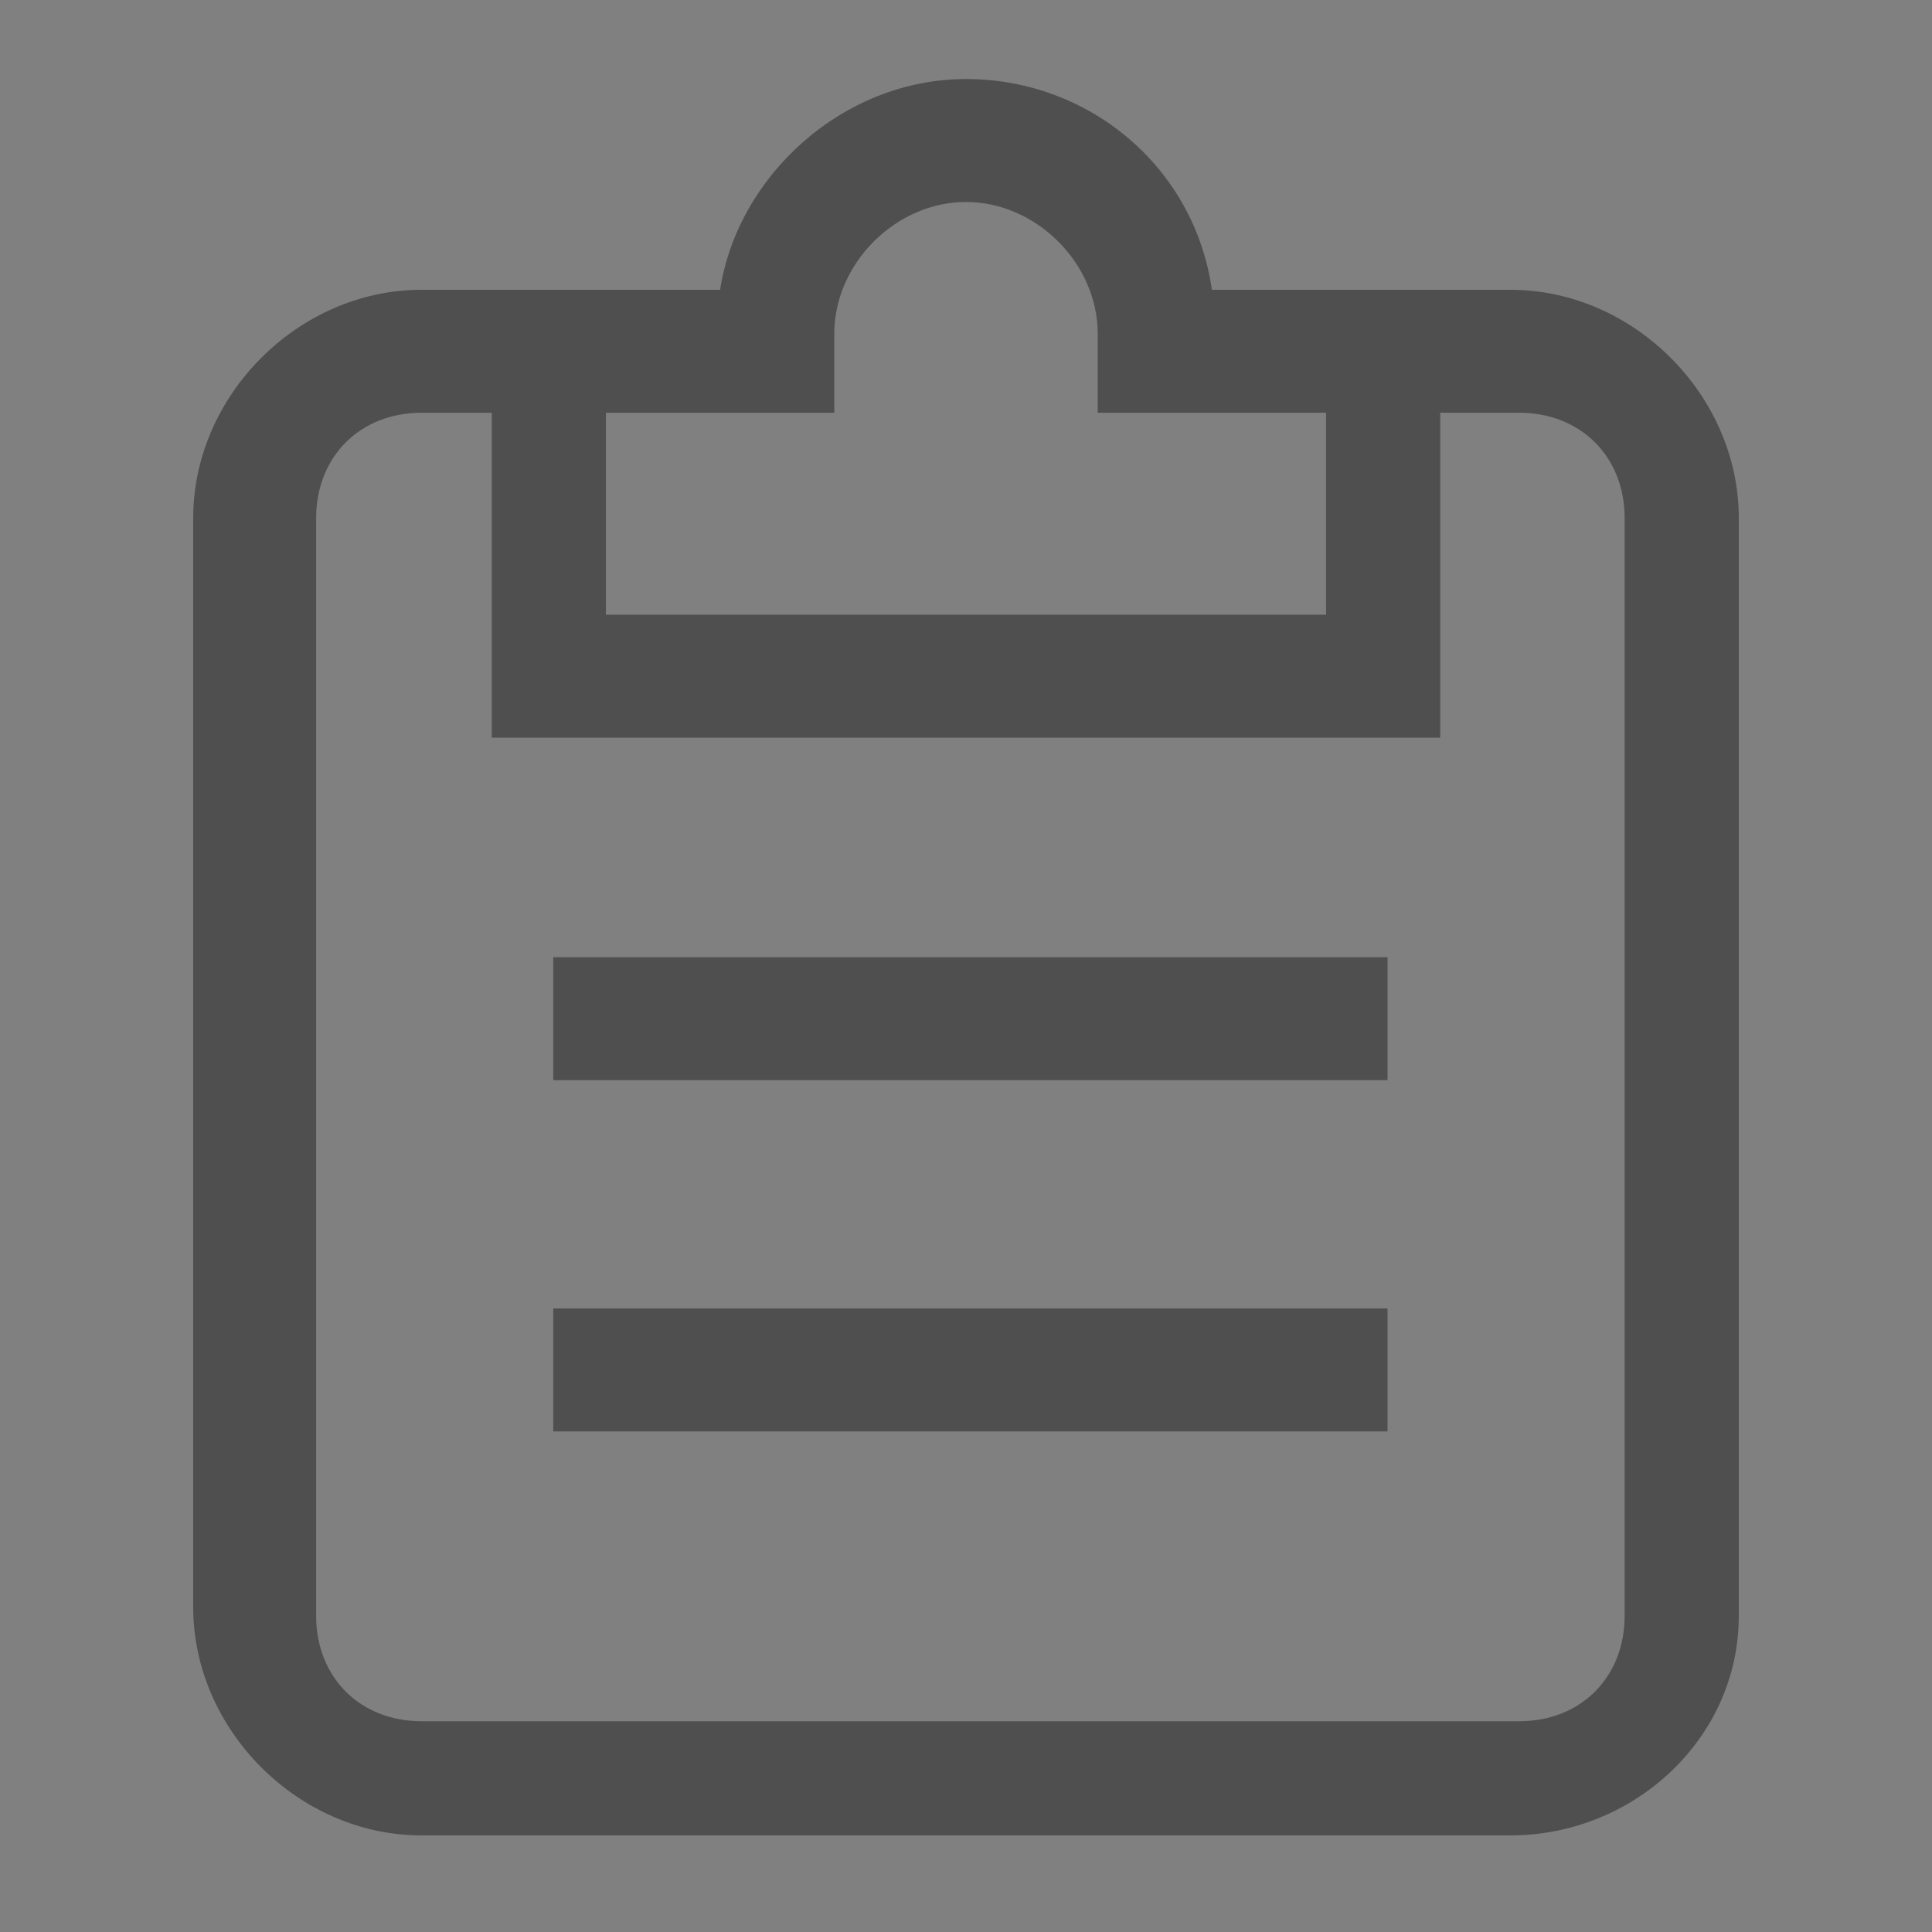 <svg xmlns="http://www.w3.org/2000/svg" xmlns:xlink="http://www.w3.org/1999/xlink" id="Layer_1" x="0" y="0" version="1.1" viewBox="0 0 22 22" xml:space="preserve" style="enable-background:new 0 0 22 22"><rect x="0" y="0" width="22" height="22" fill="#808080" stroke="none"/><style type="text/css">.st0{display:none}.st1{display:inline;fill:none;stroke:#9e9e9e;stroke-width:2.000000e-02;stroke-miterlimit:10}.st2{fill:#4f4f4f}.st3{fill:#fff;stroke:#000;stroke-width:12;stroke-miterlimit:10}</style><g id="grid" class="st0"><line x1="11" x2="11" y1="0" y2="22" class="st1"/><path d="M21.5,11" class="st1"/><path d="M0.4,11" class="st1"/><line x1="0" x2="22" y1="22" y2="0" class="st1"/><line x1="11" x2="22" y1="0" y2="11" class="st1"/><line x1="0" x2="11" y1="11" y2="22" class="st1"/><line x1="22" x2="11" y1="11" y2="22" class="st1"/><line x1="11" x2="0" y1="0" y2="11" class="st1"/><line x1="14.3" x2="14.3" y1="0" y2="22" class="st1"/><line x1="7.7" x2="7.7" y1="0" y2="22" class="st1"/><line x1="3.3" x2="3.3" y1="0" y2="22" class="st1"/><line x1="18.7" x2="18.7" y1="0" y2="22" class="st1"/><line x1="22" x2="0" y1="11" y2="11" class="st1"/><line x1="22" x2="0" y1="14.3" y2="14.3" class="st1"/><line x1="22" x2="0" y1="7.7" y2="7.7" class="st1"/><line x1="22" x2="0" y1="3.3" y2="3.3" class="st1"/><line x1="22" x2="0" y1="18.7" y2="18.7" class="st1"/><line x1="2.2" x2="2.2" y1="0" y2="22" class="st1"/><line x1="19.8" x2="19.8" y1="0" y2="22" class="st1"/><line x1="0" x2="22" y1="19.8" y2="19.8" class="st1"/><line x1="0" x2="22" y1="2.2" y2="2.2" class="st1"/><line x1="17.6" x2="17.6" y1="0" y2="22" class="st1"/><line x1="11" x2="20.3" y1="1.6" y2="11" class="st1"/><line x1="1.6" x2="11" y1="11" y2="20.3" class="st1"/><line x1="20.3" x2="11" y1="11" y2="20.3" class="st1"/><line x1="11" x2="1.6" y1="1.6" y2="11" class="st1"/><line x1="0" x2="22" y1="0" y2="22" class="st1"/><line x1="6.6" x2="6.6" y1="0" y2="22" class="st1"/><line x1="15.4" x2="15.4" y1="0" y2="22" class="st1"/><line x1="0" x2="22" y1="15.4" y2="15.4" class="st1"/><line x1="0" x2="22" y1="6.6" y2="6.6" class="st1"/><line x1="20.9" x2="0" y1="22" y2="1.1" class="st1"/><line x1="1.1" x2="22" y1="0" y2="20.9" class="st1"/><path d="M22,22" class="st1"/><path d="M0,0" class="st1"/><line x1="0" x2="20.9" y1="20.9" y2="0" class="st1"/><line x1="22" x2="1.1" y1="1.1" y2="22" class="st1"/><line x1="4.4" x2="4.4" y1="0" y2="22" class="st1"/><line x1="22" x2="0" y1="17.6" y2="17.6" class="st1"/><line x1="22" x2="0" y1="4.4" y2="4.4" class="st1"/><rect width="6.2" height="6.2" x="7.9" y="7.9" class="st1" transform="matrix(0.707 -0.707 0.707 0.707 -4.556 11)"/><line x1="0" x2="22" y1="16.5" y2="16.5" class="st1"/><line x1="16.5" x2="16.5" y1="22" y2="0" class="st1"/><line x1="5.5" x2="5.5" y1="22" y2="0" class="st1"/><line x1="22" x2="0" y1="5.5" y2="5.5" class="st1"/><line x1="12.1" x2="12.1" y1="0" y2="22" class="st1"/><line x1="13.2" x2="13.2" y1="0" y2="22" class="st1"/><line x1="8.8" x2="8.8" y1="22" y2="0" class="st1"/><line x1="9.9" x2="9.9" y1="22" y2="0" class="st1"/><line x1="0" x2="22" y1="7.7" y2="7.7" class="st1"/><line x1="0" x2="22" y1="14.3" y2="14.3" class="st1"/><line x1="0" x2="22" y1="9.9" y2="9.9" class="st1"/><line x1="0" x2="22" y1="8.8" y2="8.8" class="st1"/><line x1="22" x2="0" y1="13.2" y2="13.2" class="st1"/><line x1="22" x2="0" y1="12.1" y2="12.1" class="st1"/><line x1="1.1" x2="1.1" y1="0" y2="22" class="st1"/><line x1="20.9" x2="20.9" y1="0" y2="22" class="st1"/><line x1="0" x2="22" y1="1.1" y2="1.1" class="st1"/><line x1="0" x2="22" y1="20.9" y2="20.9" class="st1"/></g><polygon points="16.4 8.4 5.6 8.4 5.6 4 6.9 4 6.9 7 15.1 7 15.1 4 16.4 4" class="st2"/><path d="M17.2,20.9H4.8c-1.4,0-2.6-1.2-2.6-2.6V5.9c0-1.4,1.2-2.6,2.6-2.6h3.4C8.4,2,9.6,0.9,11,0.9s2.6,1,2.8,2.4h3.4	c1.4,0,2.6,1.2,2.6,2.6v12.5C19.8,19.8,18.6,20.9,17.2,20.9z M4.8,4.7c-0.7,0-1.2,0.5-1.2,1.2v12.5c0,0.7,0.5,1.2,1.2,1.2h12.5	c0.7,0,1.2-0.5,1.2-1.2V5.9c0-0.7-0.5-1.2-1.2-1.2h-4.8V3.8c0-0.8-0.7-1.5-1.5-1.5S9.5,3,9.5,3.8v0.9H4.8z" class="st2"/><path d="M2.9,8.4" class="st3"/><rect width="9.5" height="1.4" x="6.3" y="10.9" class="st2"/><rect width="9.5" height="1.4" x="6.3" y="14.9" class="st2"/></svg>
